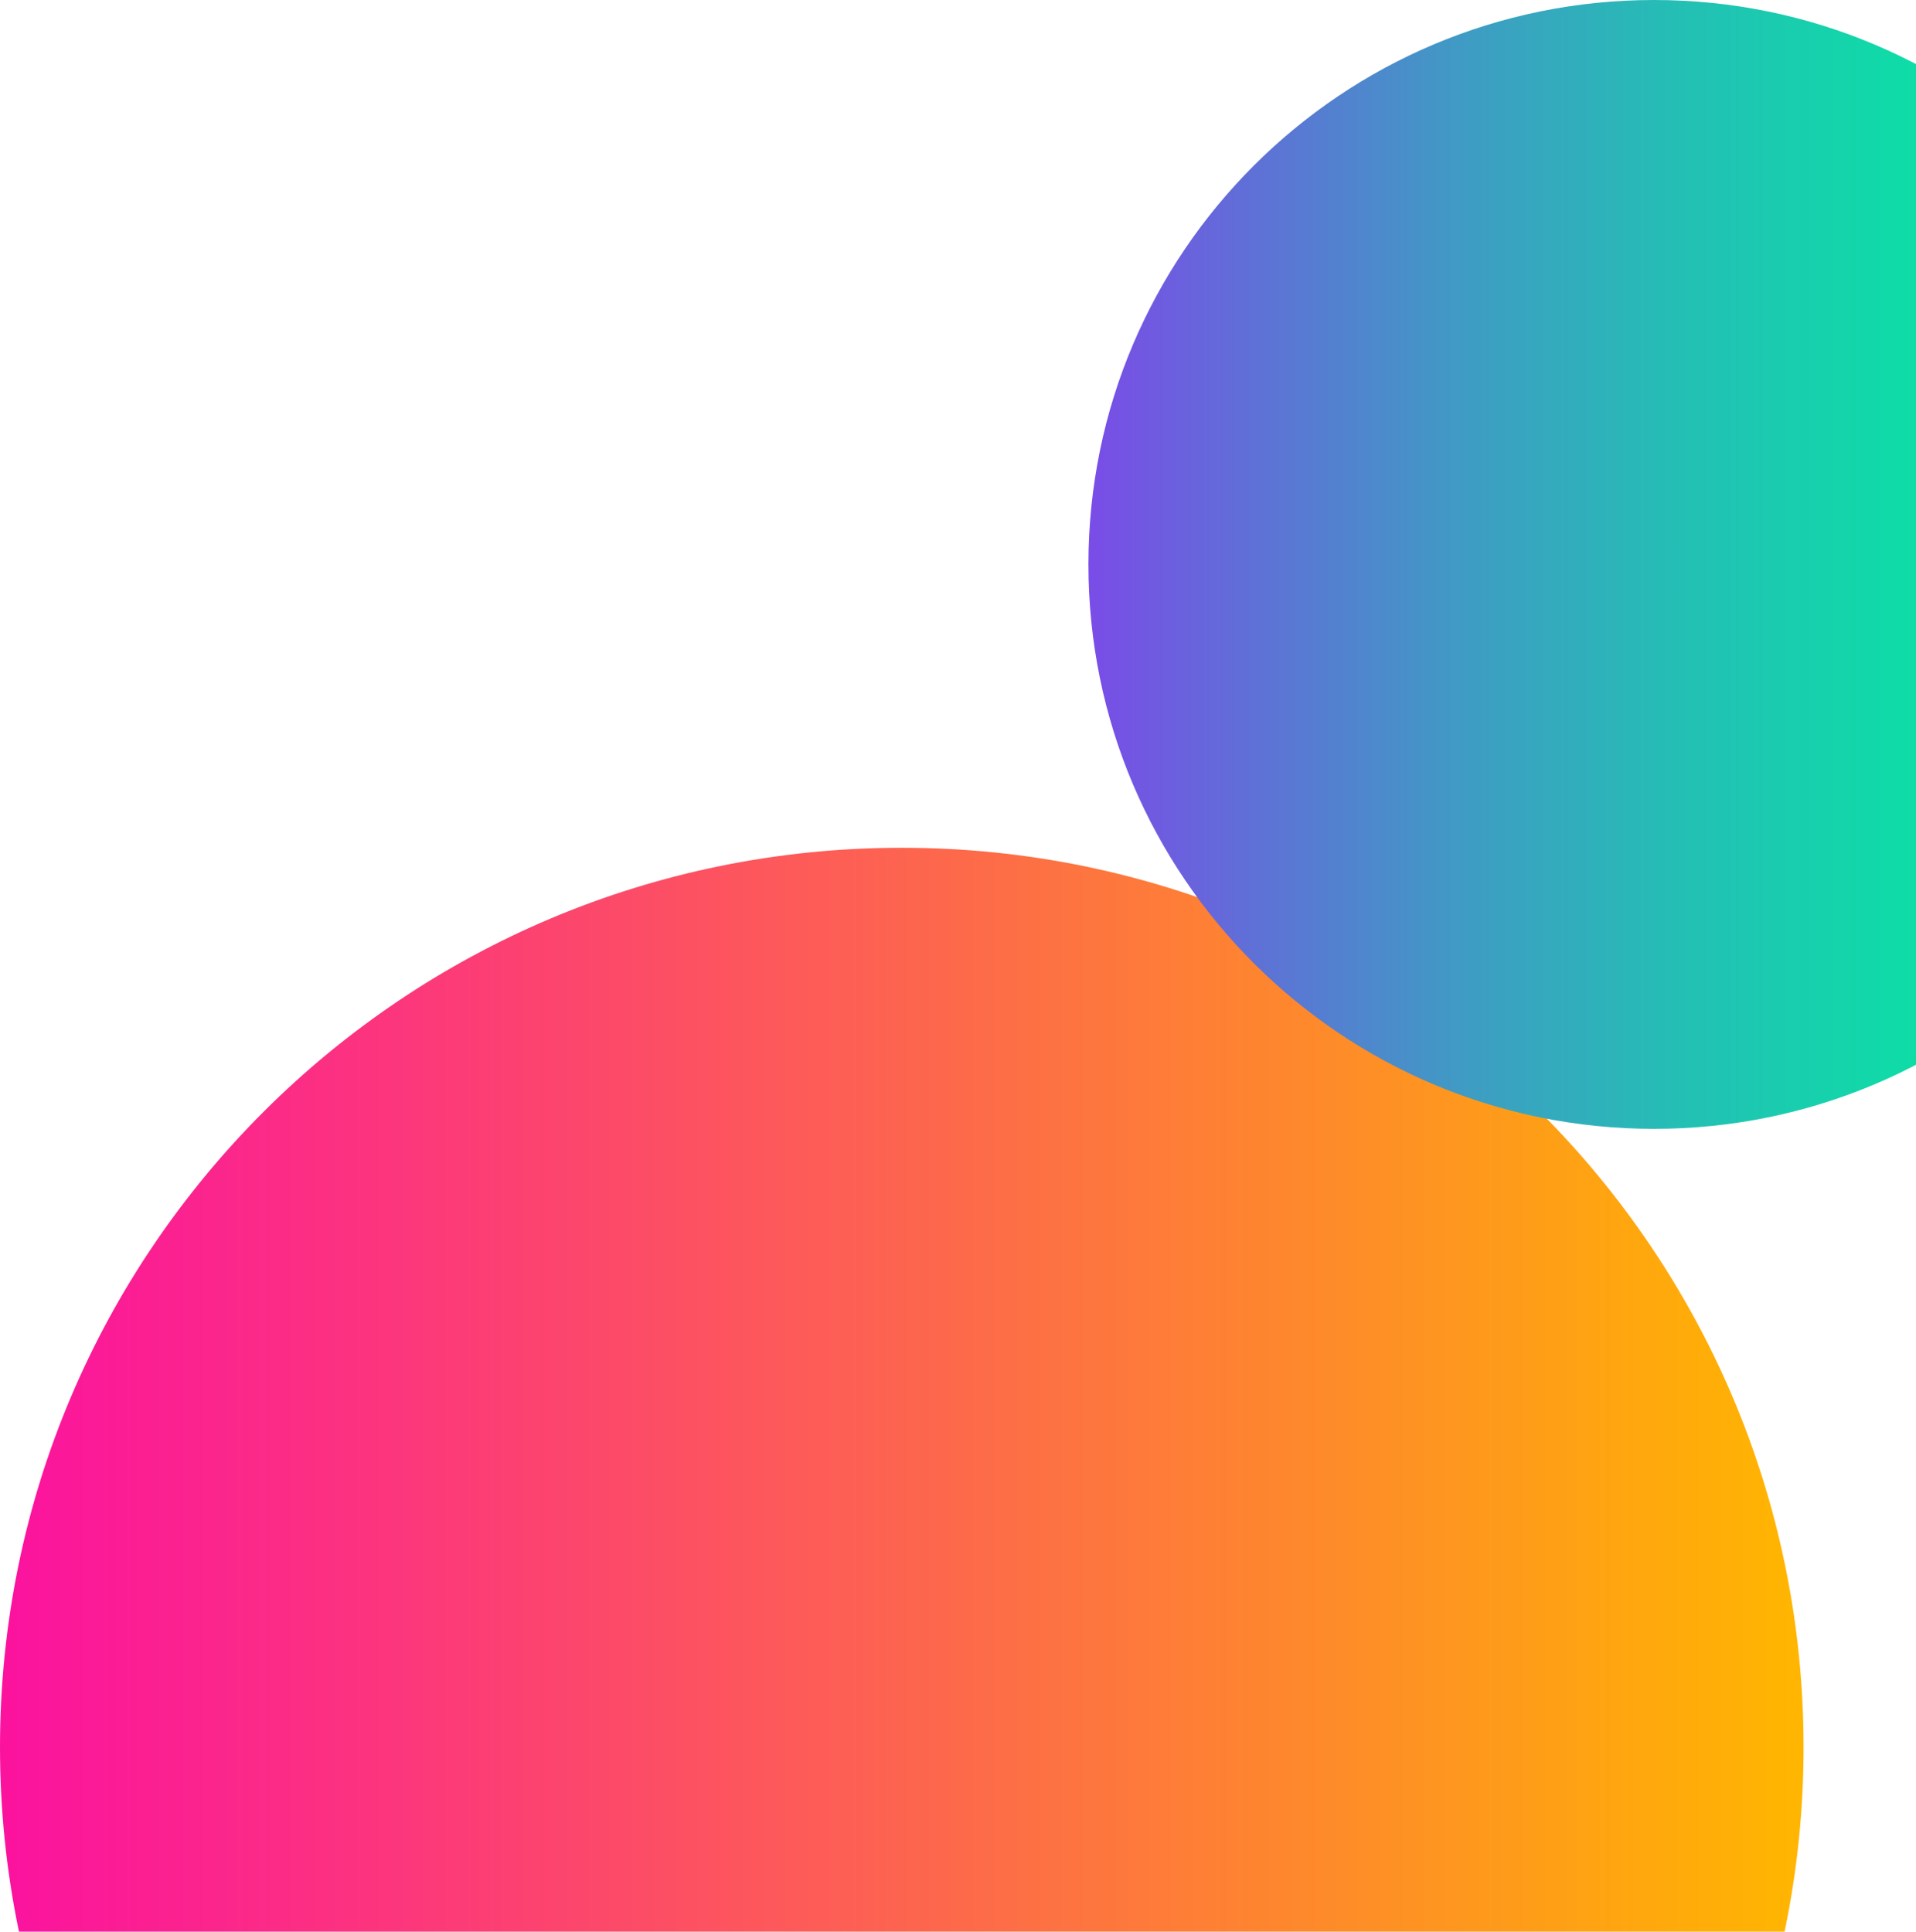 <svg width="852" height="859" viewBox="0 0 852 859" fill="none" xmlns="http://www.w3.org/2000/svg">
<path d="M401 1177C622.466 1177 802 997.914 802 777C802 556.086 622.466 377 401 377C179.534 377 0 556.086 0 777C0 997.914 179.534 1177 401 1177Z" fill="url(#paint0_linear_2002_62)"/>
<path d="M735.5 502C874.4 502 987 389.623 987 251C987 112.377 874.4 0 735.5 0C596.6 0 484 112.377 484 251C484 389.623 596.6 502 735.5 502Z" fill="url(#paint1_linear_2002_62)"/>
<defs>
<linearGradient id="paint0_linear_2002_62" x1="802" y1="777" x2="0" y2="777" gradientUnits="userSpaceOnUse">
<stop stop-color="#FFB600"/>
<stop offset="1" stop-color="#FB129F"/>
</linearGradient>
<linearGradient id="paint1_linear_2002_62" x1="987.018" y1="251" x2="484" y2="251" gradientUnits="userSpaceOnUse">
<stop stop-color="#00EF9F"/>
<stop offset="0.13" stop-color="#04EAA1"/>
<stop offset="0.29" stop-color="#10DAA8"/>
<stop offset="0.47" stop-color="#23C0B4"/>
<stop offset="0.66" stop-color="#3E9DC3"/>
<stop offset="0.86" stop-color="#606FD7"/>
<stop offset="1" stop-color="#7A4CE7"/>
</linearGradient>
</defs>
</svg>
